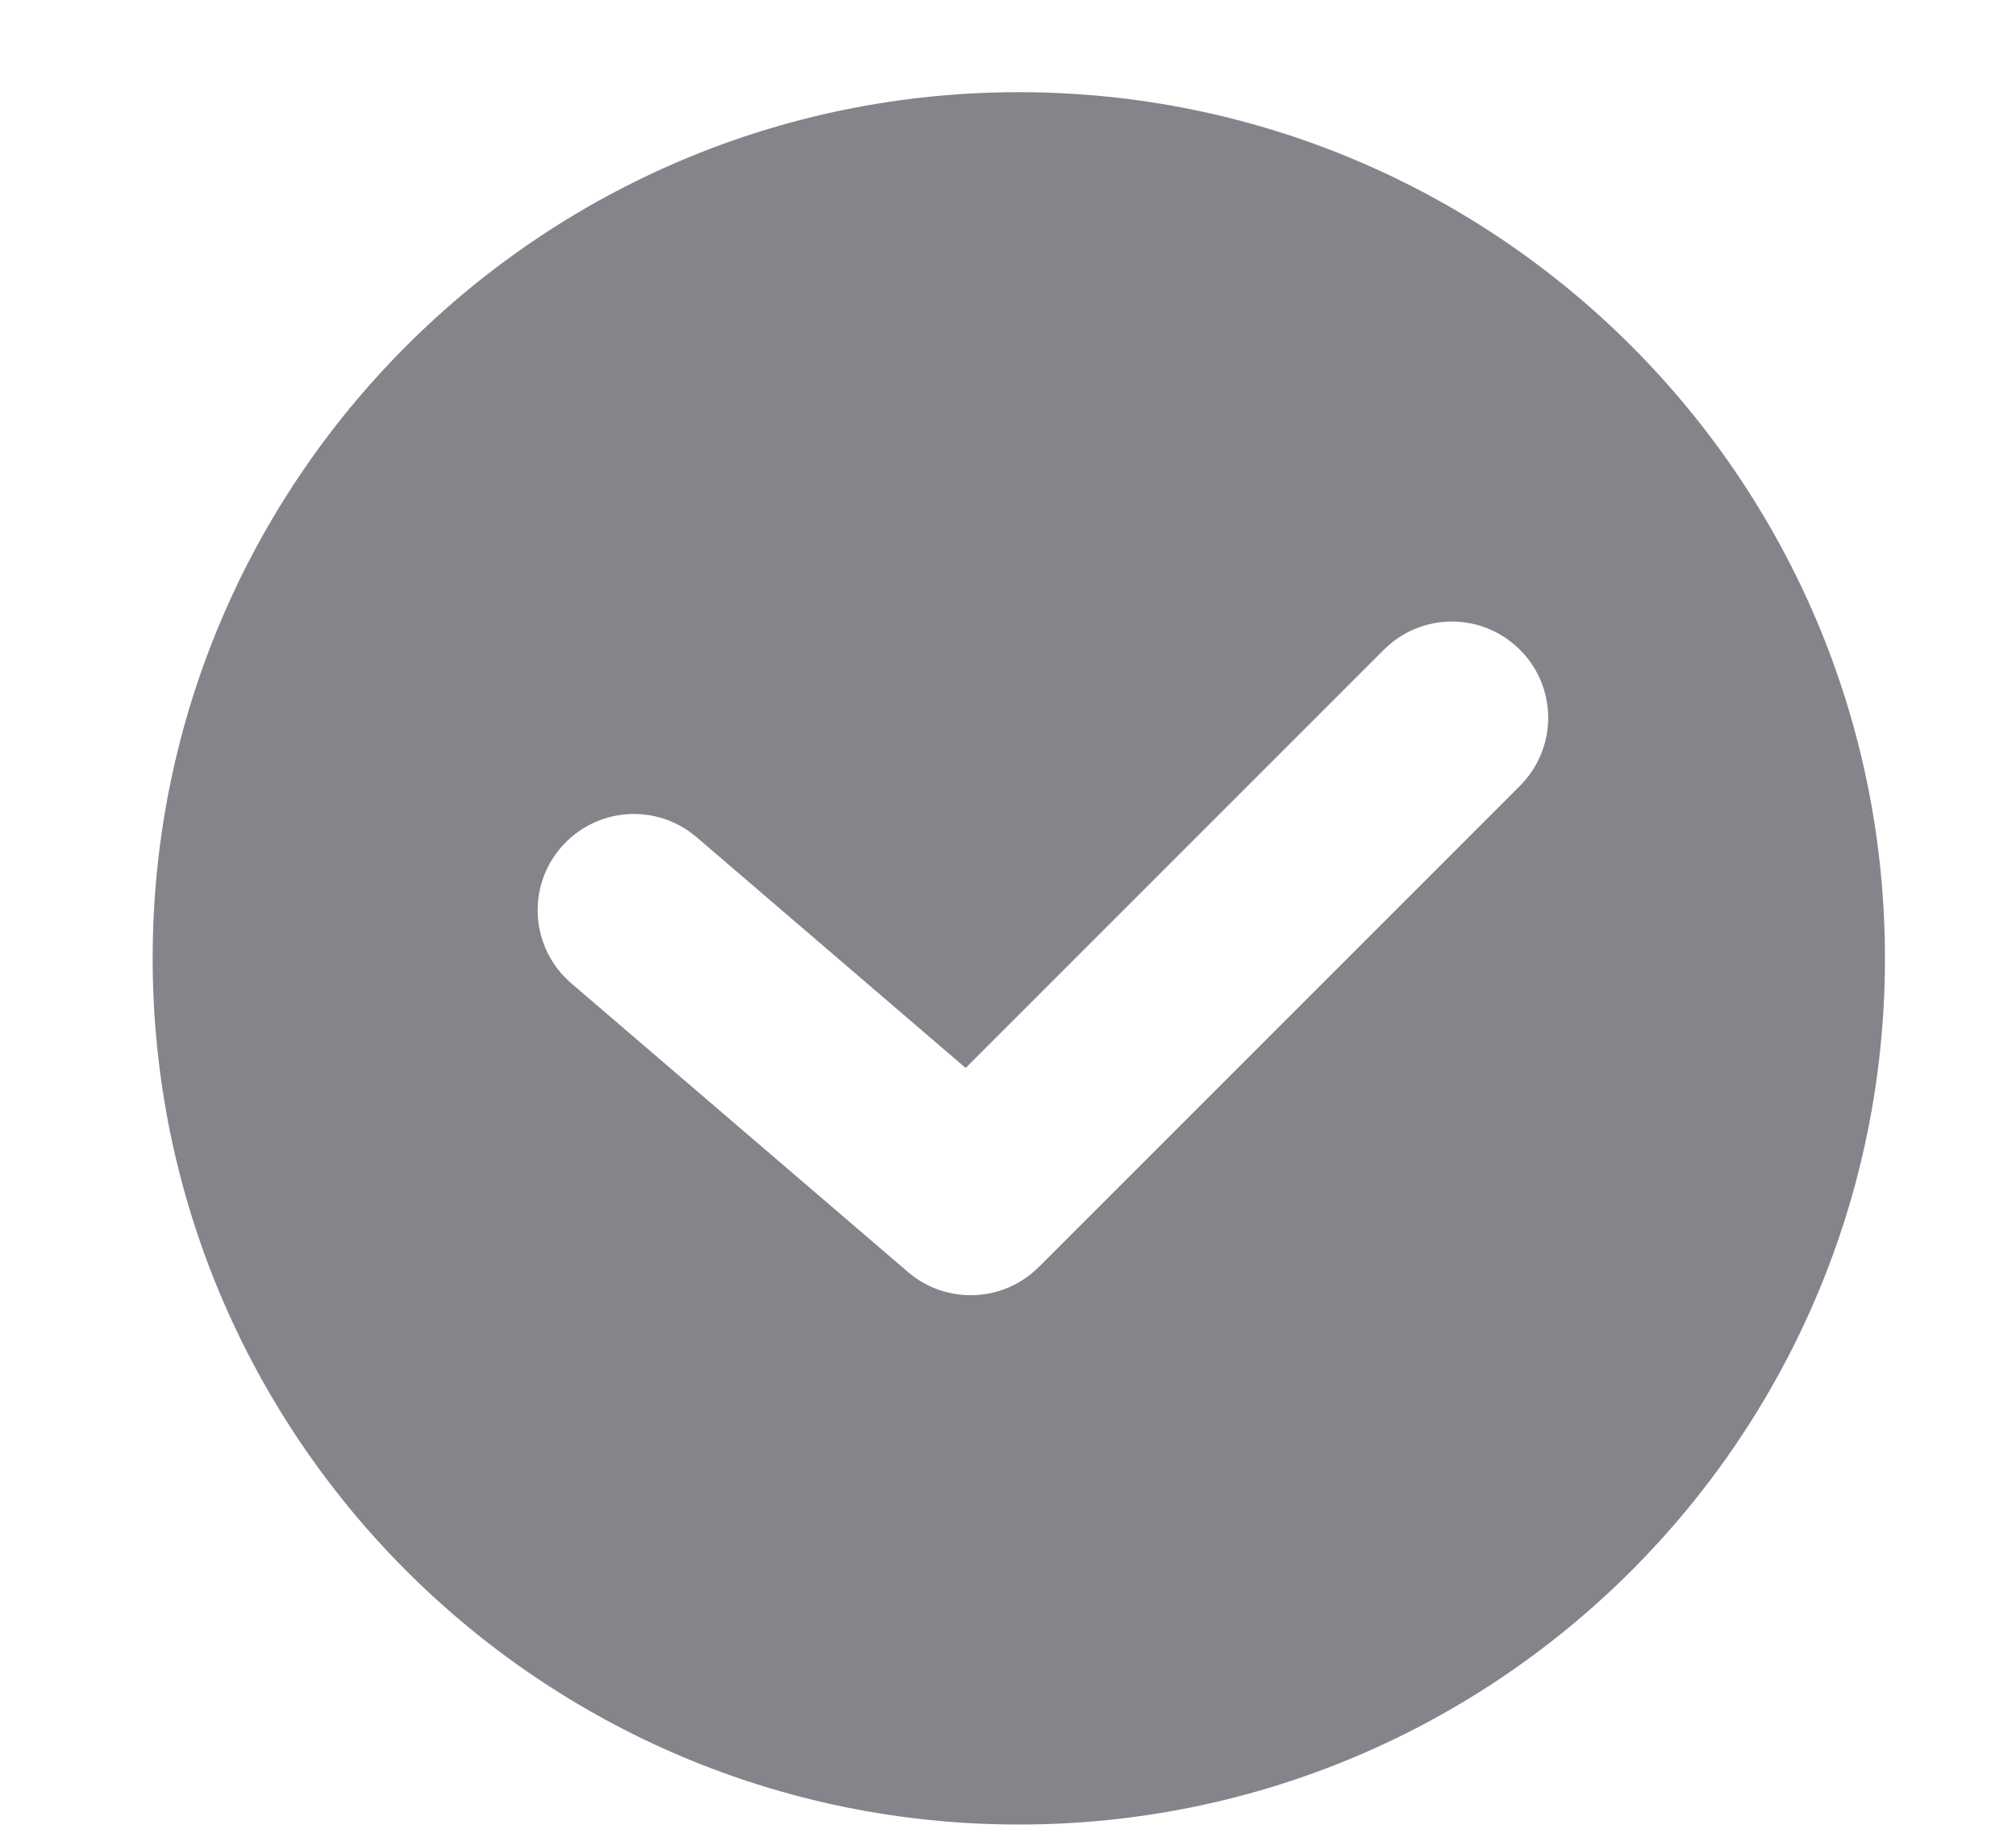 <svg width="11" height="10" viewBox="0 0 11 10" fill="none" xmlns="http://www.w3.org/2000/svg">
<path fill-rule="evenodd" clip-rule="evenodd" d="M8.293 4.288L5.668 6.913C5.566 7.015 5.431 7.067 5.297 7.067C5.175 7.067 5.053 7.025 4.955 6.941L3.117 5.365C2.897 5.176 2.871 4.845 3.06 4.625C3.249 4.404 3.581 4.379 3.801 4.568L5.269 5.827L7.551 3.545C7.756 3.34 8.088 3.34 8.293 3.545C8.499 3.75 8.499 4.082 8.293 4.288M5.559 0.503C2.949 0.503 0.833 2.619 0.833 5.229C0.833 7.839 2.949 9.955 5.559 9.955C8.169 9.955 10.285 7.839 10.285 5.229C10.285 2.619 8.169 0.503 5.559 0.503" fill="#84848A"/>
</svg>
